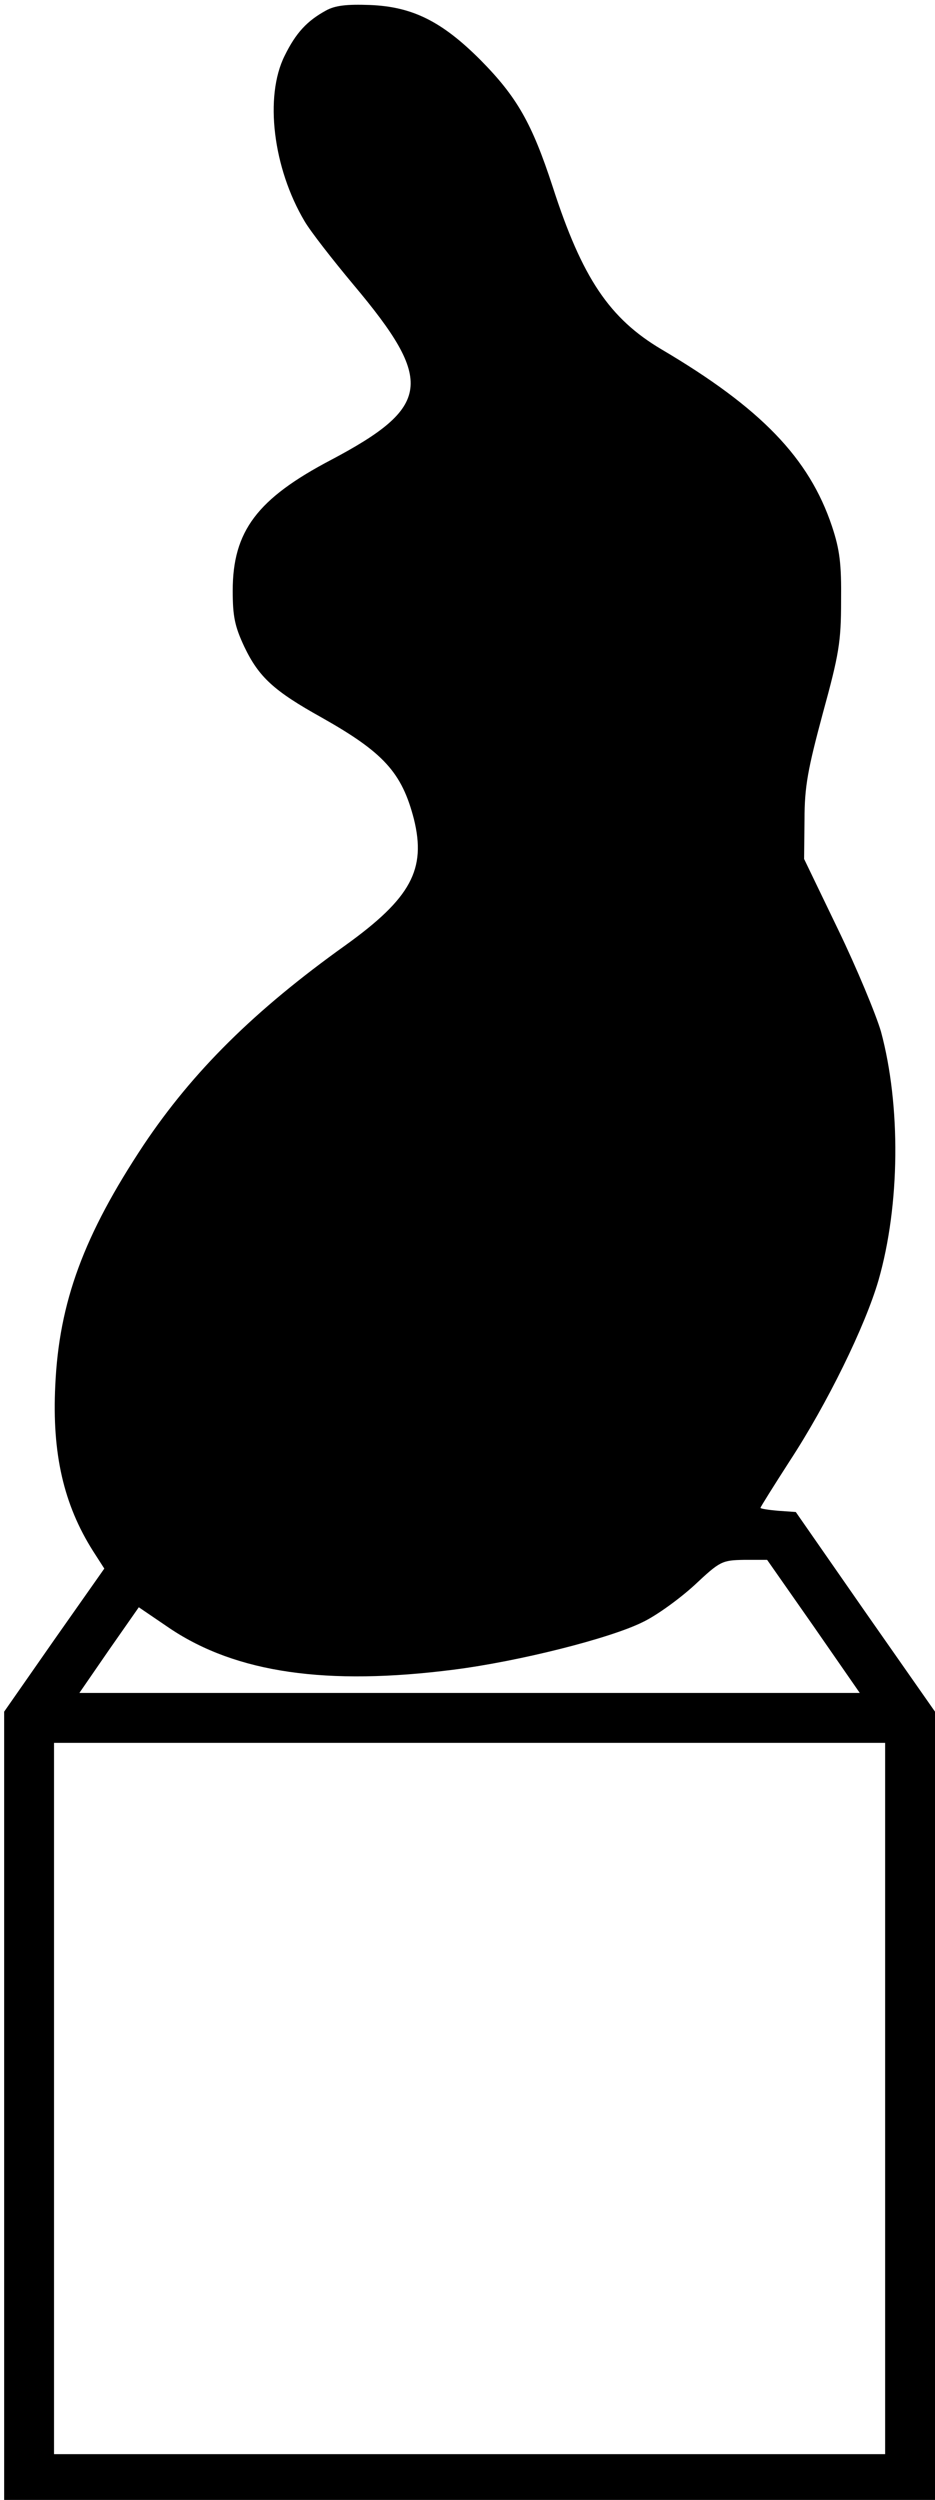 <?xml version="1.0" standalone="no"?>
<!DOCTYPE svg PUBLIC "-//W3C//DTD SVG 20010904//EN"
 "http://www.w3.org/TR/2001/REC-SVG-20010904/DTD/svg10.dtd">
<svg version="1.0" xmlns="http://www.w3.org/2000/svg"
 width="225pt" height="601pt" viewBox="0 0 225 601"
 preserveAspectRatio="xMidYMid meet">
<g transform="translate(0,601) scale(0.1,-0.1)"
fill="#000000" stroke="none">
<path d="M785 5985 c-46 -25 -73 -54 -100 -109 -49 -98 -28 -270 48 -398 14
-24 67 -92 118 -153 195 -232 187 -293 -55 -421 -177 -93 -236 -171 -236 -314
0 -62 5 -86 28 -135 35 -73 71 -106 186 -170 149 -84 193 -132 222 -244 30
-121 -7 -190 -164 -303 -220 -157 -368 -304 -486 -480 -144 -217 -204 -378
-213 -579 -8 -163 20 -286 91 -398 l27 -42 -121 -172 -120 -172 0 -947 0 -948
1120 0 1120 0 0 948 0 947 -168 240 -167 240 -43 3 c-23 2 -42 5 -42 7 0 2 32
53 70 112 91 139 182 325 214 435 52 181 54 420 6 598 -12 41 -58 152 -103
245 l-82 170 1 95 c0 79 8 121 44 255 39 142 44 172 44 270 1 89 -3 123 -22
180 -55 164 -171 284 -410 425 -125 74 -191 171 -262 391 -50 153 -86 216
-174 305 -93 93 -164 128 -266 132 -55 2 -83 -1 -105 -13z m1173 -3885 l111
-160 -939 0 -939 0 71 103 72 103 75 -51 c160 -107 378 -138 683 -99 157 20
375 75 454 114 34 16 90 57 125 89 62 58 66 60 120 61 l55 0 112 -160z m172
-1135 l0 -855 -1000 0 -1000 0 0 855 0 855 1000 0 1000 0 0 -855z"/>
</g>
</svg>
